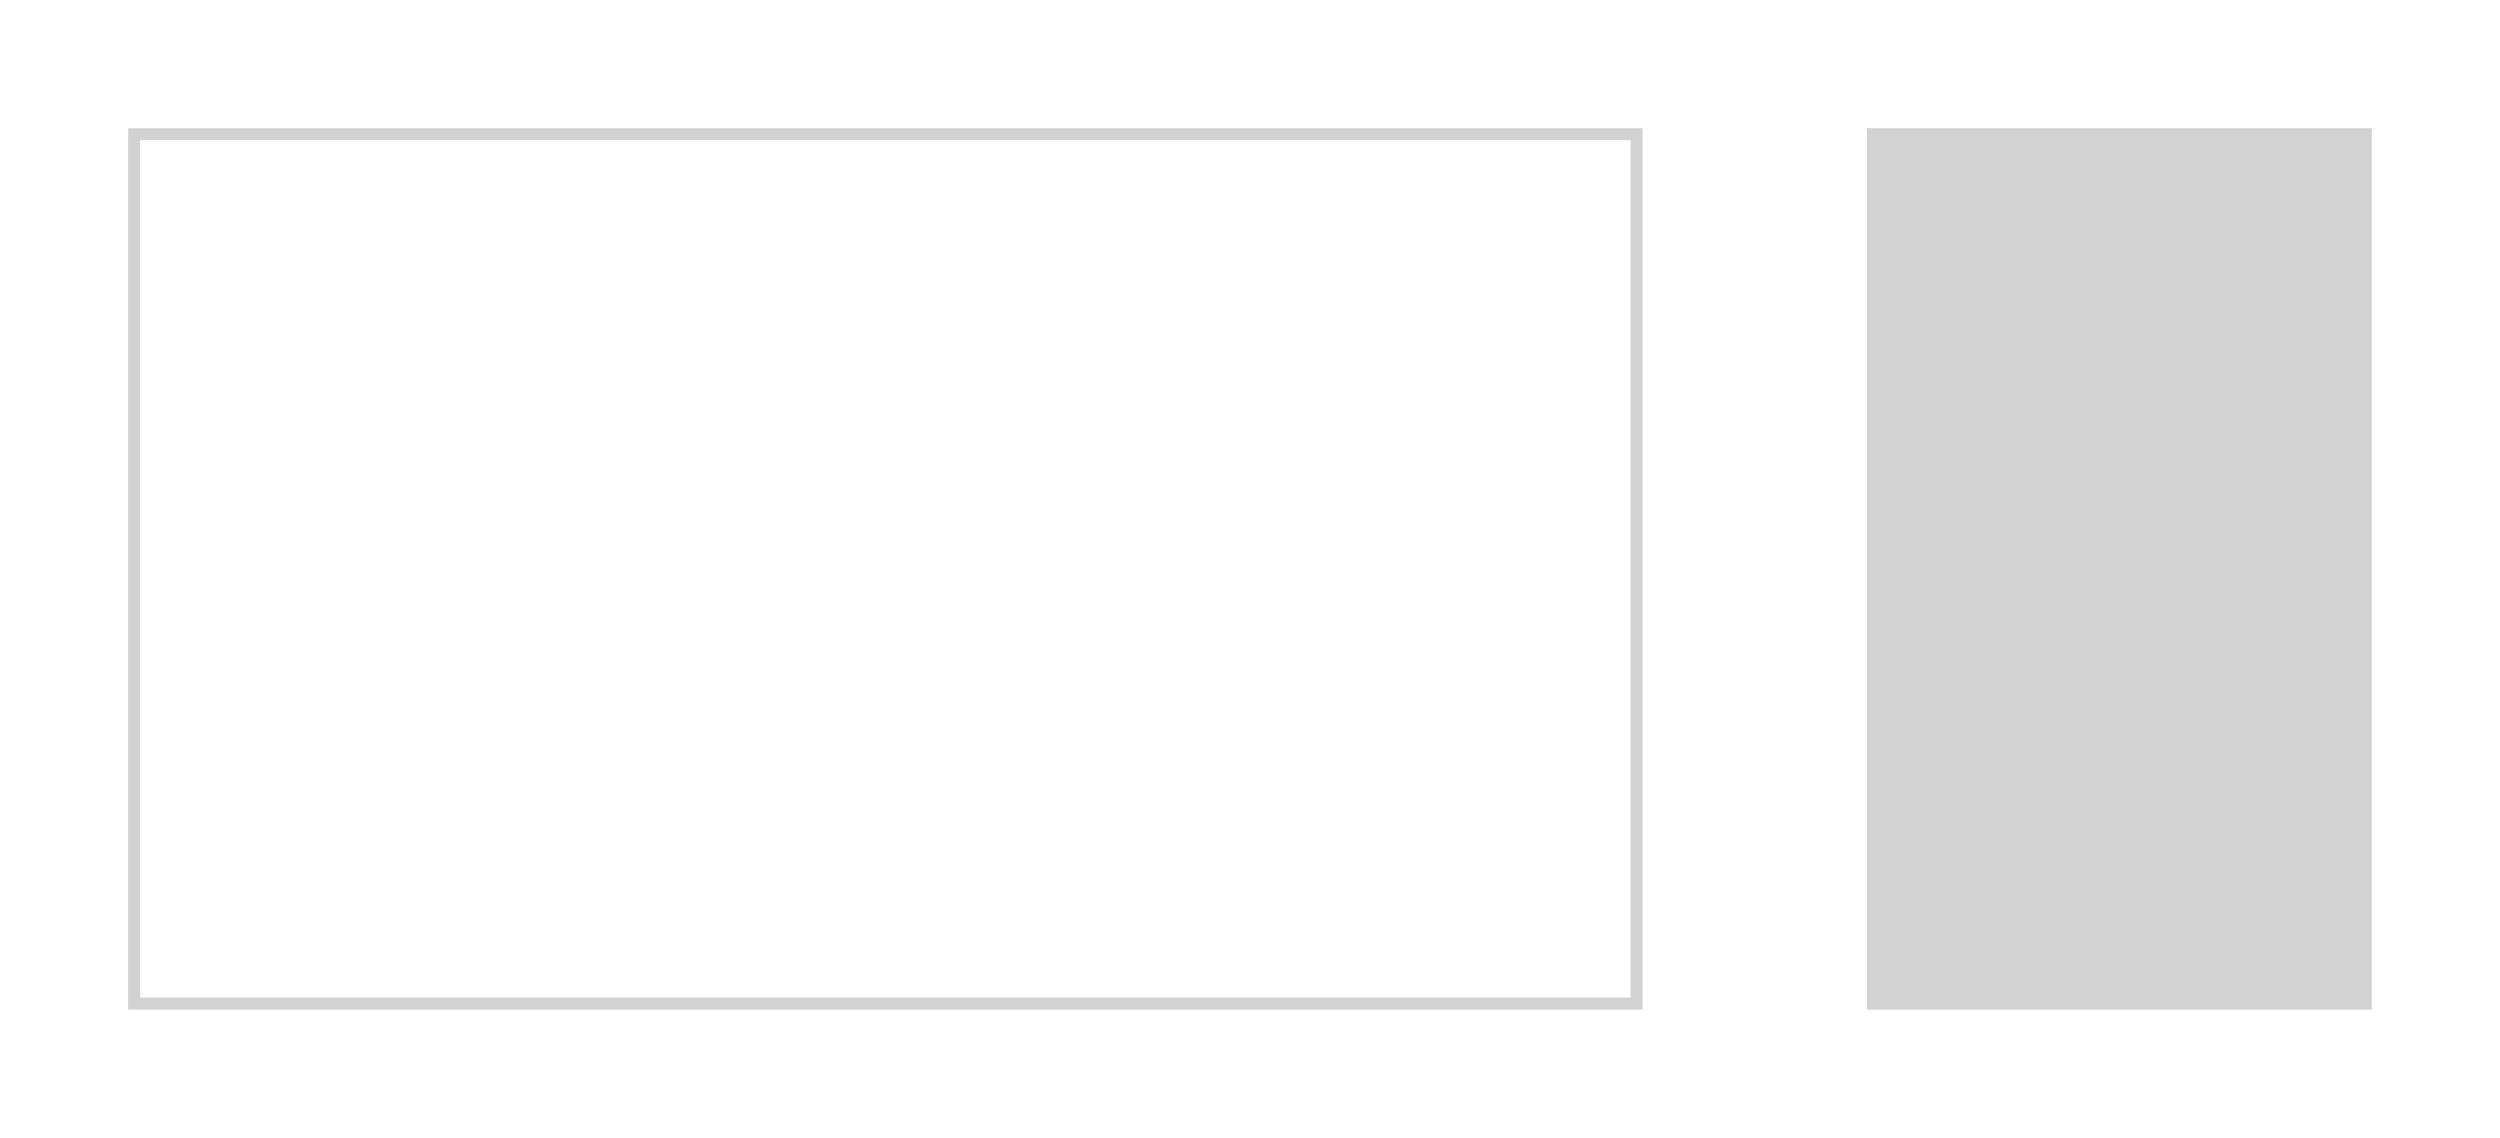 
<svg width="312" height="142" viewBox="0 0 312 142" fill="none" xmlns="http://www.w3.org/2000/svg">
<g filter="url(#filter0_d_2003_15476)">
<path fill-rule="evenodd" clip-rule="evenodd" d="M208.049 6H16C11.582 6 8 9.582 8 14V124C8 128.418 11.582 132 16 132H208.105C208.036 131.525 208 131.039 208 130.545C208 125.023 212.477 120.545 218 120.545C223.523 120.545 228 125.023 228 130.545C228 131.039 227.964 131.525 227.895 132H296C300.418 132 304 128.418 304 124V14C304 9.582 300.418 6 296 6H227.951C227.449 11.053 223.185 15 218 15C212.815 15 208.551 11.053 208.049 6ZM217.857 28.909C219.435 28.909 220.714 27.627 220.714 26.046C220.714 24.464 219.435 23.182 217.857 23.182C216.279 23.182 215 24.464 215 26.046C215 27.627 216.279 28.909 217.857 28.909ZM220.714 40.364C220.714 41.945 219.435 43.227 217.857 43.227C216.279 43.227 215 41.945 215 40.364C215 38.782 216.279 37.5 217.857 37.5C219.435 37.5 220.714 38.782 220.714 40.364ZM217.857 57.545C219.435 57.545 220.714 56.263 220.714 54.681C220.714 53.1 219.435 51.818 217.857 51.818C216.279 51.818 215 53.1 215 54.681C215 56.263 216.279 57.545 217.857 57.545ZM220.714 69C220.714 70.581 219.435 71.864 217.857 71.864C216.279 71.864 215 70.581 215 69C215 67.418 216.279 66.136 217.857 66.136C219.435 66.136 220.714 67.418 220.714 69ZM217.857 86.182C219.435 86.182 220.714 84.9 220.714 83.319C220.714 81.737 219.435 80.455 217.857 80.455C216.279 80.455 215 81.737 215 83.319C215 84.9 216.279 86.182 217.857 86.182ZM220.714 97.636C220.714 99.218 219.435 100.5 217.857 100.5C216.279 100.5 215 99.218 215 97.636C215 96.055 216.279 94.772 217.857 94.772C219.435 94.772 220.714 96.055 220.714 97.636ZM217.857 114.818C219.435 114.818 220.714 113.536 220.714 111.954C220.714 110.373 219.435 109.091 217.857 109.091C216.279 109.091 215 110.373 215 111.954C215 113.536 216.279 114.818 217.857 114.818Z" fill="white"/>
<path d="M16.75 14.75H204.25V123.25H16.75V14.75Z" fill="white" stroke="#D3D2D2" stroke-width="1.5"/>
<rect x="233" y="14" width="63" height="110" fill="#D3D2D2"/>
</g>
<defs>
<filter id="filter0_d_2003_15476" x="0" y="0" width="312" height="142" filterUnits="userSpaceOnUse" color-interpolation-filters="sRGB">
<feFlood flood-opacity="0" result="BackgroundImageFix"/>
<feColorMatrix in="SourceAlpha" type="matrix" values="0 0 0 0 0 0 0 0 0 0 0 0 0 0 0 0 0 0 127 0" result="hardAlpha"/>
<feOffset dy="2"/>
<feGaussianBlur stdDeviation="4"/>
<feComposite in2="hardAlpha" operator="out"/>
<feColorMatrix type="matrix" values="0 0 0 0 0.131 0 0 0 0 0.129 0 0 0 0 0.129 0 0 0 0.18 0"/>
<feBlend mode="normal" in2="BackgroundImageFix" result="effect1_dropShadow_2003_15476"/>
<feBlend mode="normal" in="SourceGraphic" in2="effect1_dropShadow_2003_15476" result="shape"/>
</filter>
</defs>
</svg>
